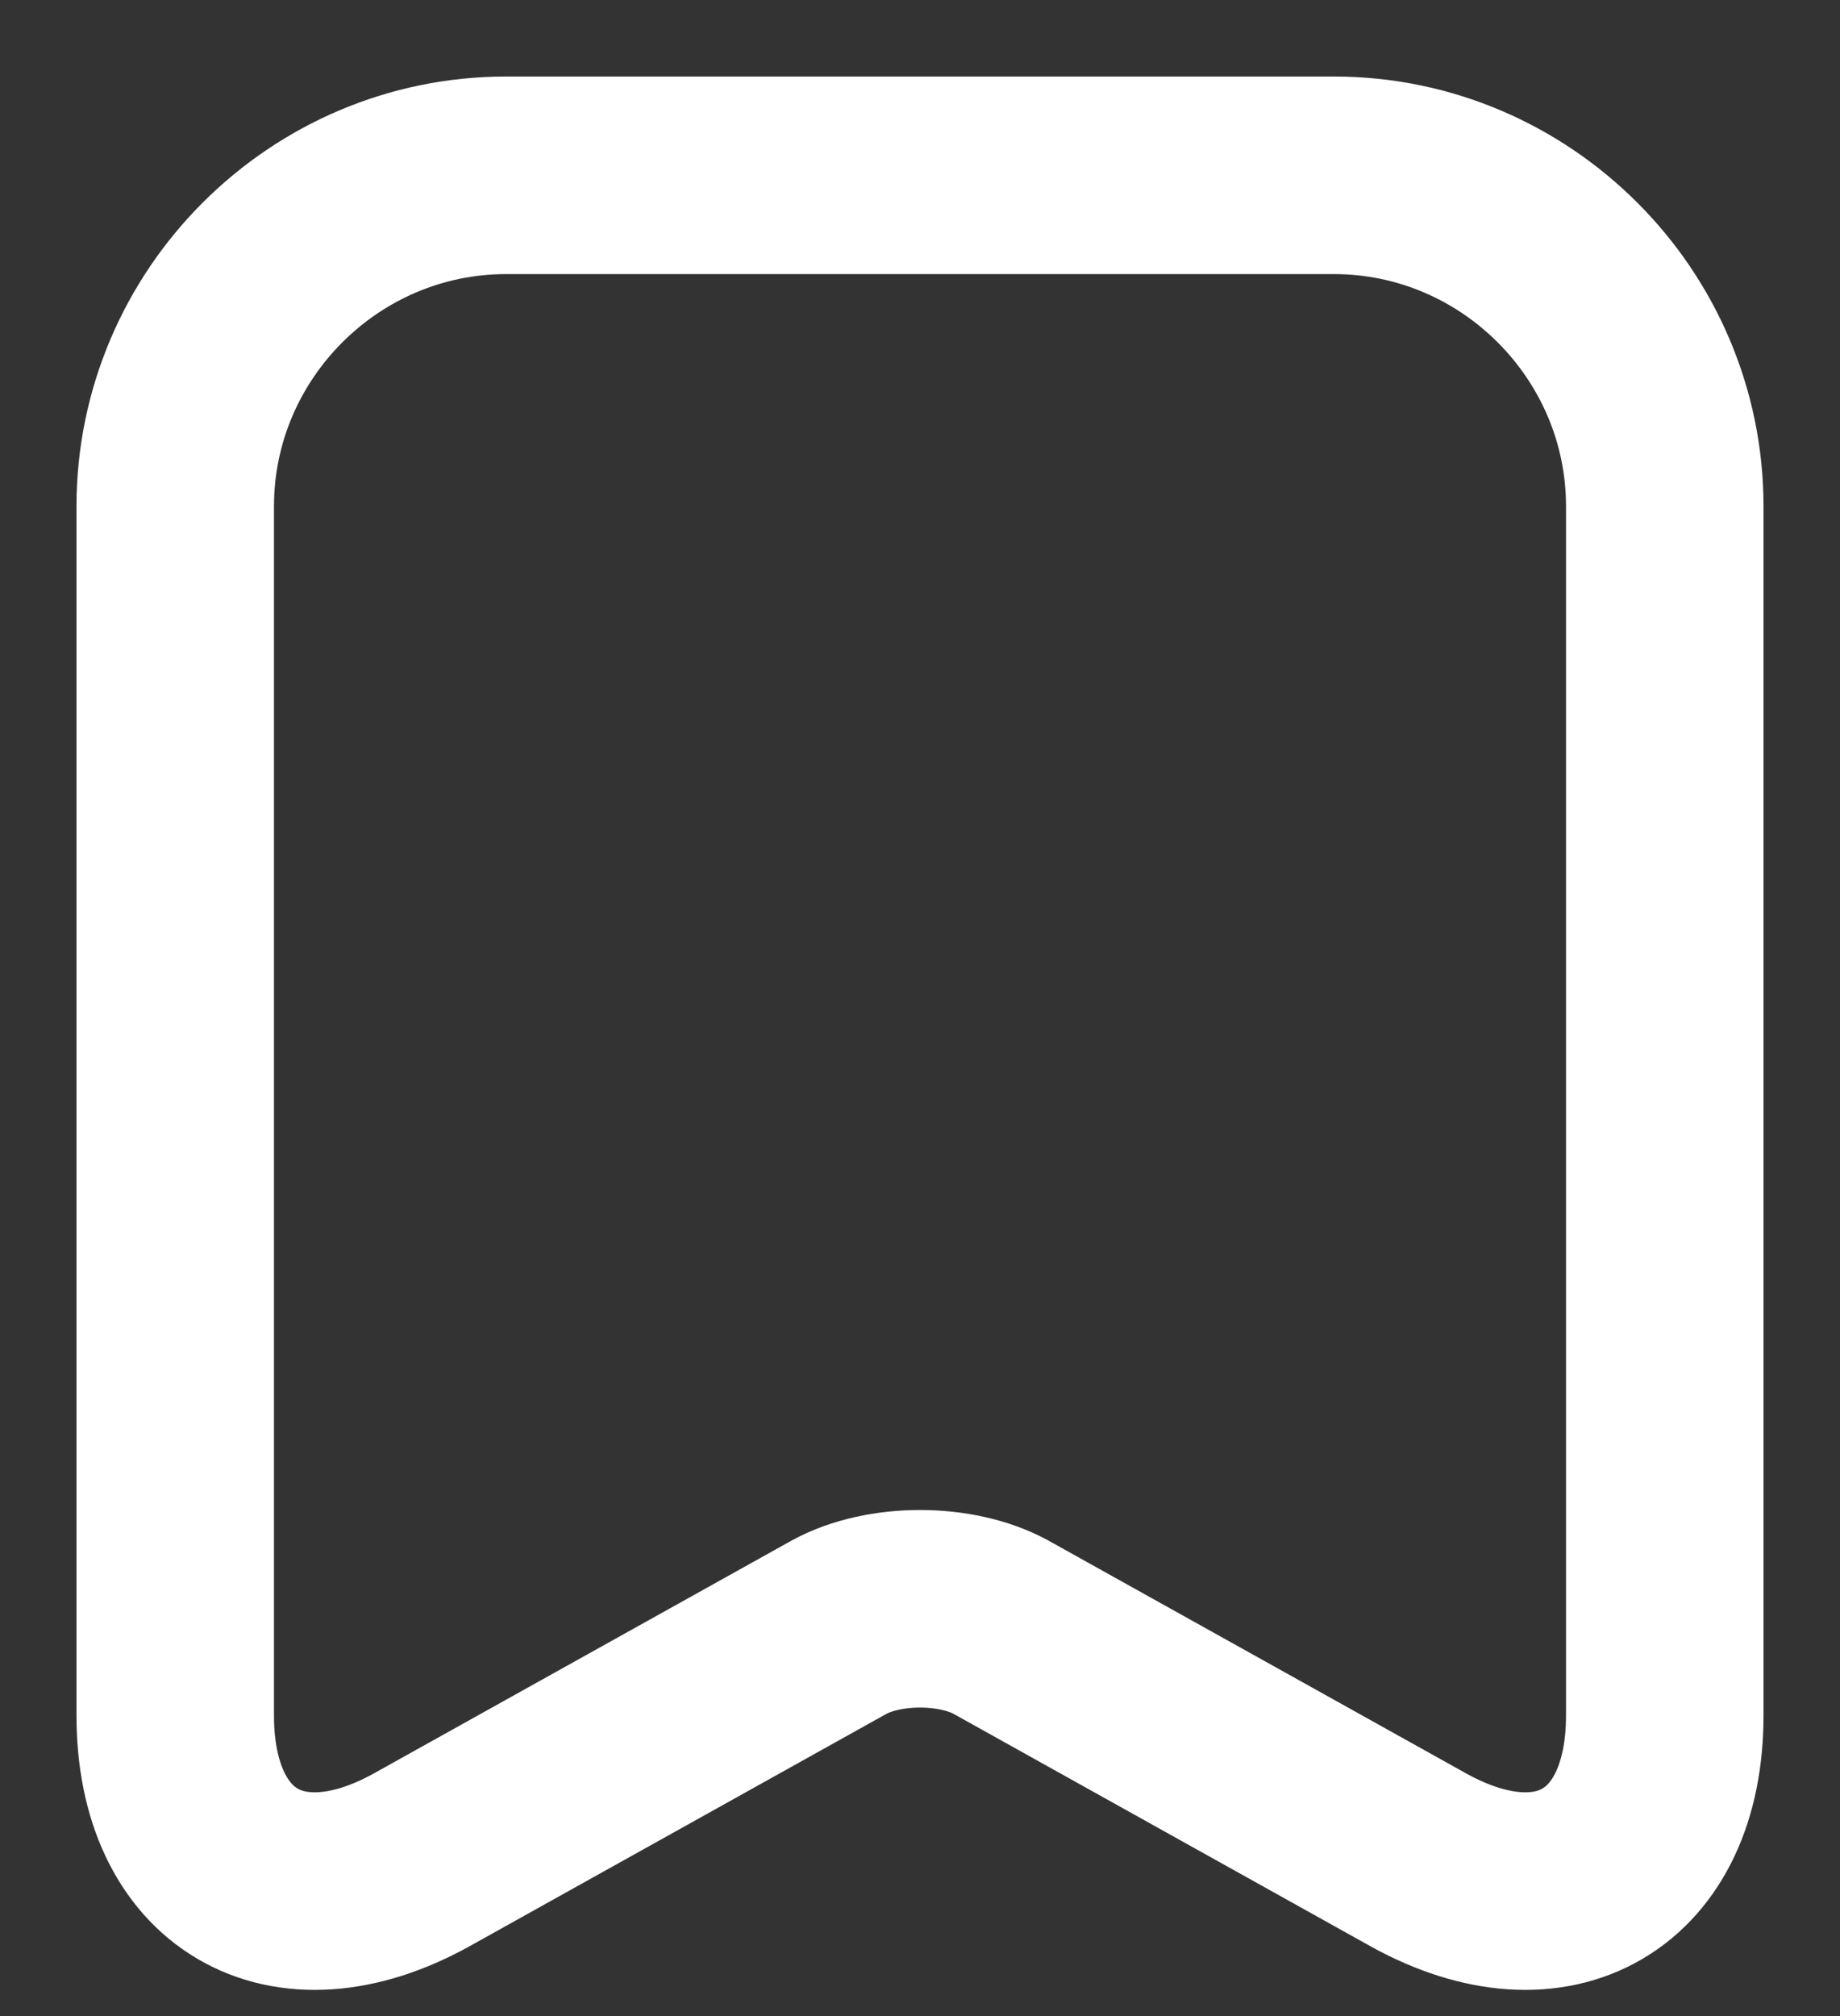 <svg width="21" height="23" viewBox="0 0 21 23" fill="none" xmlns="http://www.w3.org/2000/svg">
<rect x="0" y="0" width="21" height="23" fill="#333333" stroke="none"/>
<path d="M19 5.776V19.571C19 21.331 17.737 22.072 16.195 21.222L11.423 18.563C10.913 18.284 10.087 18.284 9.577 18.563L4.805 21.222C3.263 22.072 2 21.331 2 19.571V5.776C2 3.7 3.7 2 5.776 2H15.224C17.3 2 19 3.7 19 5.776Z" stroke="white" stroke-width="2.254" stroke-linecap="round" stroke-linejoin="round"/>
</svg>
